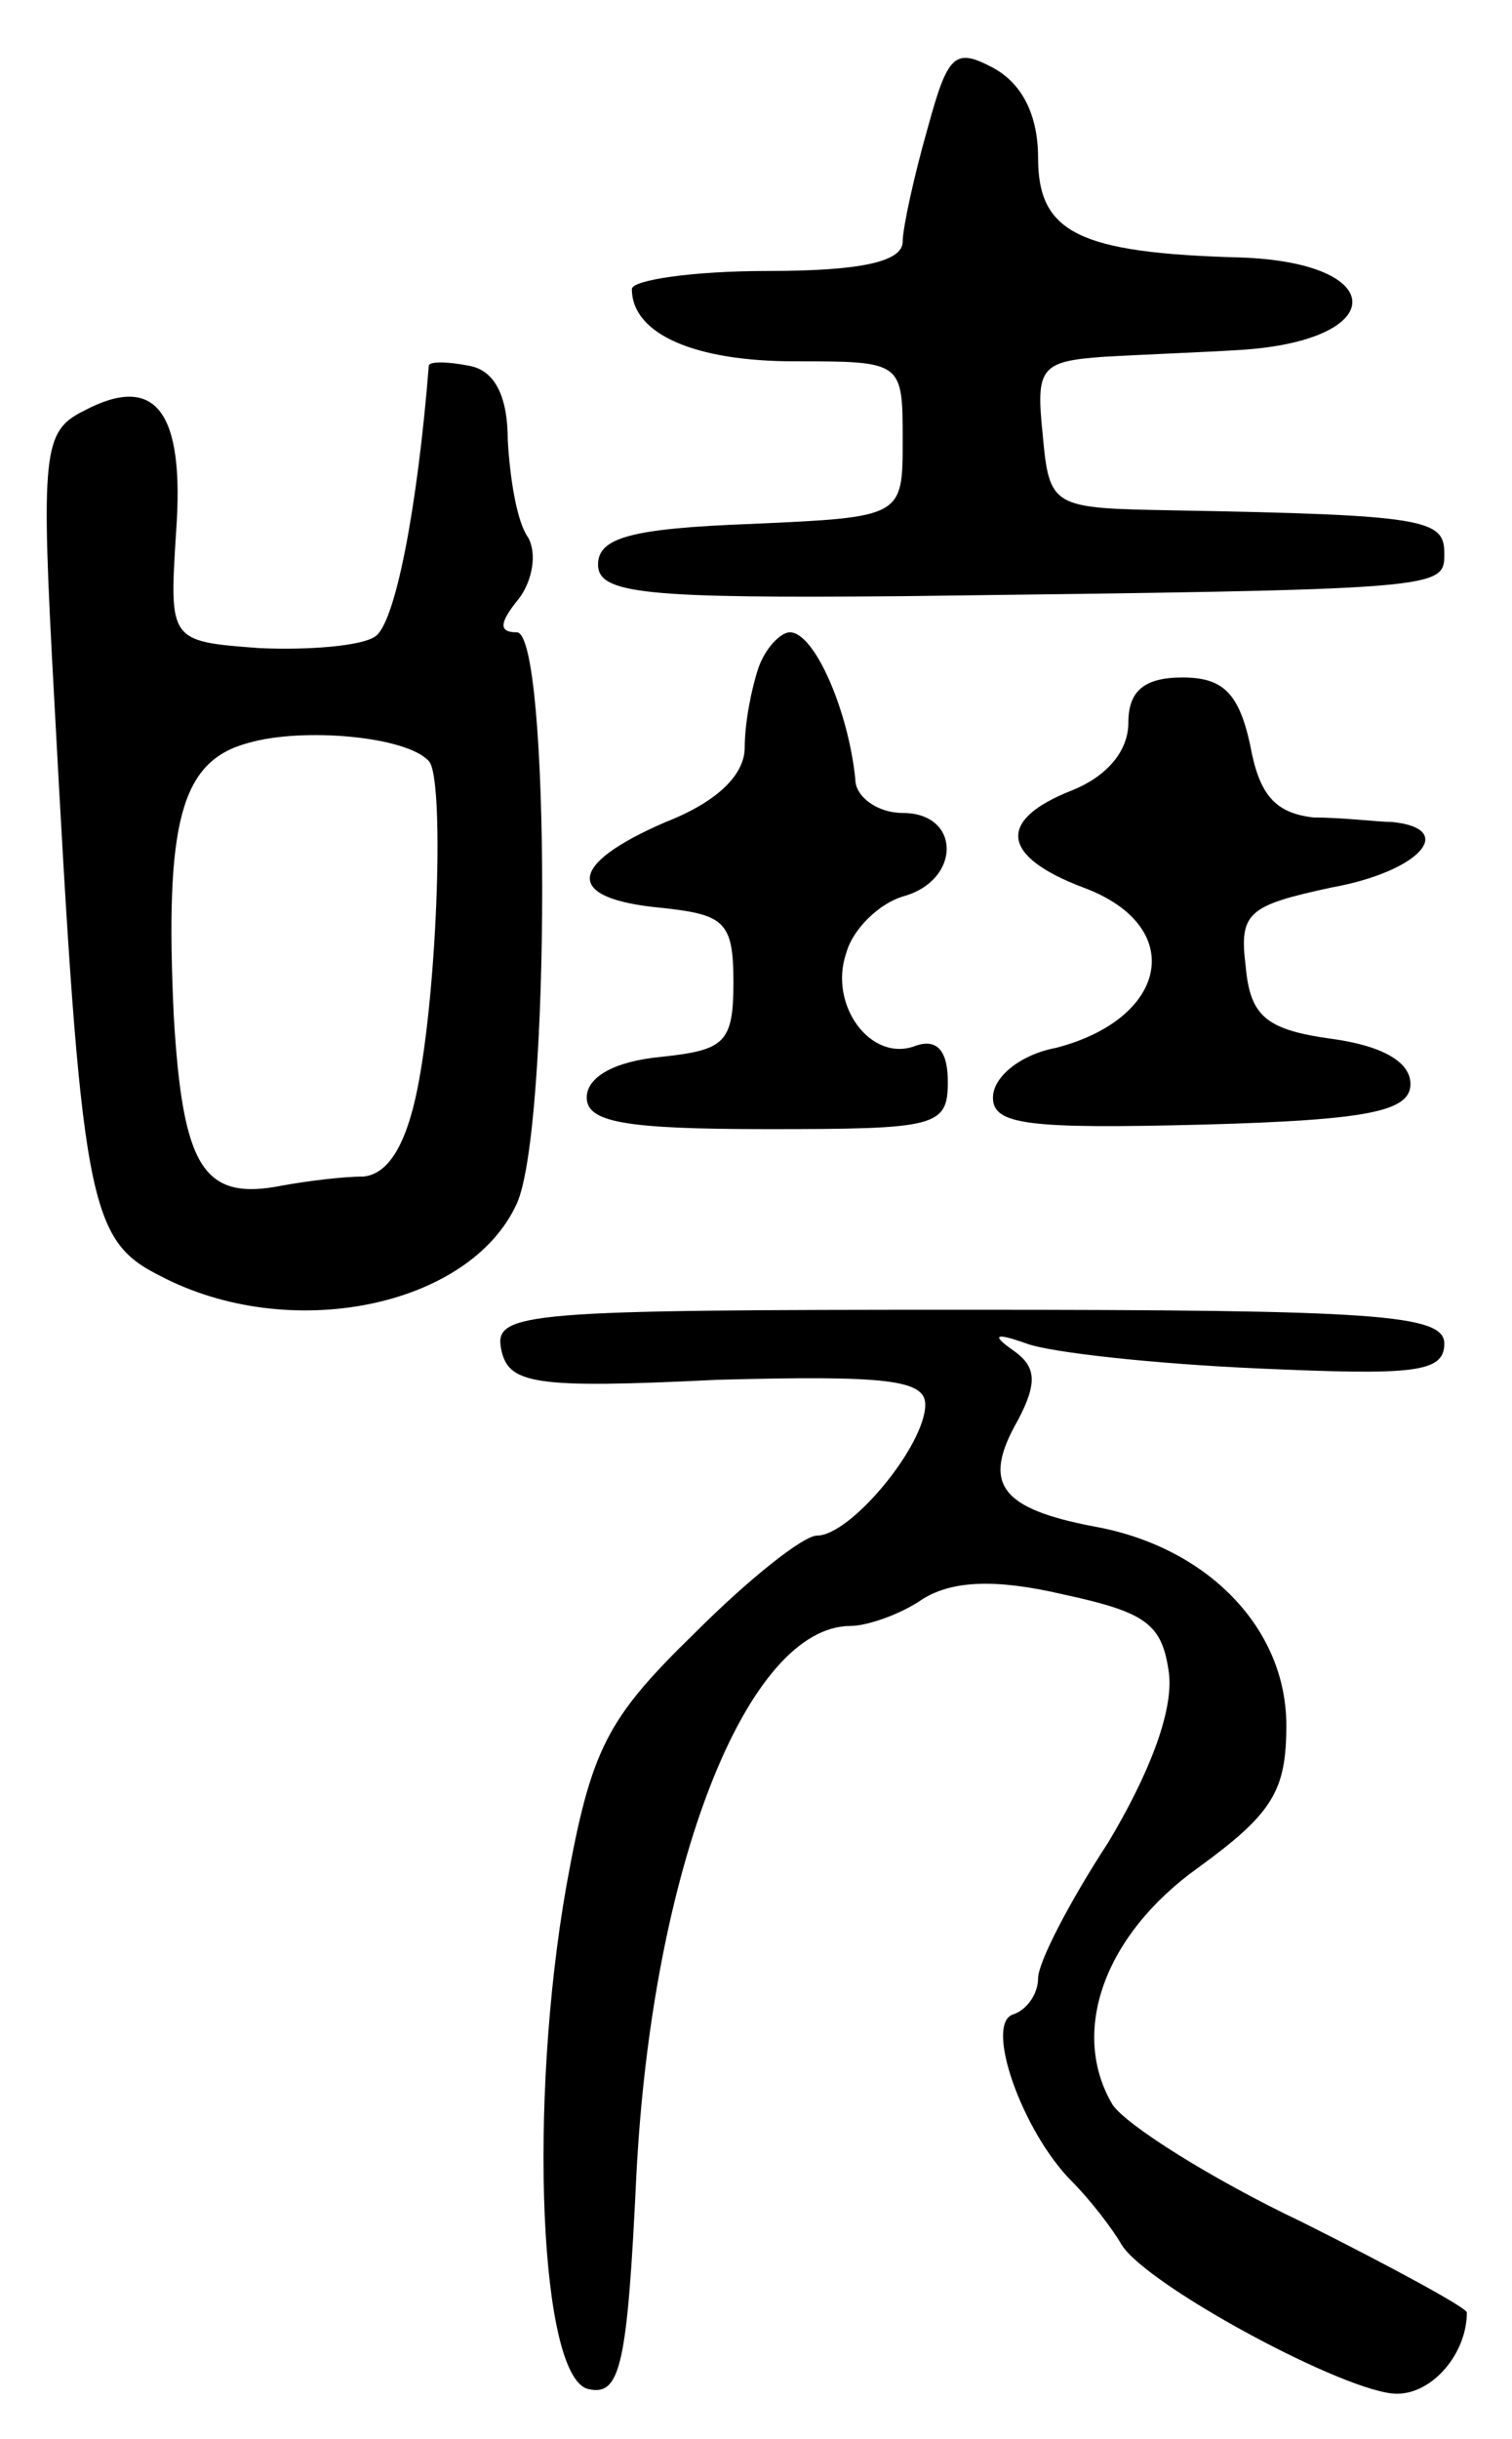 <svg version="1.0" xmlns="http://www.w3.org/2000/svg"
 width="67pt" height="108pt" viewBox="0 0 67 108"
 preserveAspectRatio="xMidYMid meet">
<g transform="translate(0,108) scale(0.1,-0.1)"
fill="#000000" stroke="none">
<path d="M411 1023 c-6 -21 -11 -44 -11 -50 0 -9 -19 -13 -60 -13 -33 0 -60
-4 -60 -8 0 -20 28 -32 72 -32 48 0 48 0 48 -35 0 -34 0 -34 -67 -37 -53 -2
-68 -6 -68 -18 0 -13 21 -15 135 -14 241 3 240 3 240 19 0 15 -8 17 -120 19
-54 1 -55 1 -58 34 -3 29 -1 32 27 34 17 1 44 2 60 3 67 4 67 39 0 41 -71 2
-89 11 -89 44 0 19 -7 33 -20 40 -17 9 -20 6 -29 -27z"/>
<path d="M190 918 c-5 -63 -15 -115 -24 -120 -6 -4 -29 -6 -51 -5 -40 3 -40 3
-37 51 4 54 -9 71 -41 54 -18 -9 -19 -18 -13 -127 12 -224 15 -240 47 -256 57
-30 137 -14 158 32 15 33 15 253 0 253 -8 0 -8 4 1 15 6 8 8 20 4 27 -5 7 -8
26 -9 43 0 20 -6 31 -17 33 -10 2 -18 2 -18 0z m0 -175 c7 -7 4 -100 -5 -145
-5 -25 -13 -38 -24 -39 -9 0 -25 -2 -36 -4 -35 -7 -44 8 -48 75 -4 86 3 113
33 121 24 7 70 3 80 -8z"/>
<path d="M336 784 c-3 -9 -6 -24 -6 -35 0 -12 -12 -24 -35 -33 -44 -19 -45
-34 -2 -38 28 -3 32 -6 32 -33 0 -27 -4 -30 -32 -33 -21 -2 -33 -9 -33 -18 0
-11 17 -14 80 -14 75 0 80 1 80 21 0 14 -5 19 -14 16 -20 -8 -39 18 -31 41 3
11 15 22 25 25 26 7 26 37 0 37 -11 0 -21 7 -21 15 -3 30 -18 65 -29 65 -4 0
-11 -7 -14 -16z"/>
<path d="M500 760 c0 -13 -10 -24 -25 -30 -33 -13 -32 -29 5 -43 46 -17 38
-58 -12 -71 -16 -3 -28 -13 -28 -22 0 -12 15 -14 93 -12 74 2 92 6 92 18 0 10
-13 17 -35 20 -29 4 -36 10 -38 32 -3 24 1 27 38 35 39 7 56 26 27 29 -6 0
-22 2 -35 2 -17 2 -24 10 -28 32 -5 23 -12 30 -30 30 -17 0 -24 -6 -24 -20z"/>
<path d="M222 483 c3 -16 14 -18 96 -14 75 2 92 0 92 -11 0 -18 -33 -58 -48
-58 -6 0 -30 -19 -54 -43 -39 -38 -46 -51 -57 -112 -17 -96 -12 -219 10 -223
14 -3 17 11 21 95 7 136 49 243 95 243 7 0 22 5 32 12 13 8 32 9 62 2 37 -8
44 -13 47 -35 2 -17 -9 -45 -27 -75 -17 -26 -31 -53 -31 -60 0 -7 -5 -14 -11
-16 -13 -4 4 -52 26 -74 8 -8 18 -21 22 -28 11 -18 100 -66 122 -66 16 0 31
18 31 36 0 2 -33 20 -73 40 -40 19 -78 43 -84 52 -19 32 -4 75 38 105 33 24
39 34 39 63 0 43 -35 79 -85 88 -42 8 -50 19 -34 47 9 17 8 24 -2 31 -10 7 -8
8 6 3 11 -4 57 -9 103 -11 68 -3 82 -2 82 11 0 13 -30 15 -211 15 -195 0 -210
-1 -207 -17z"/>
</g>
</svg>
